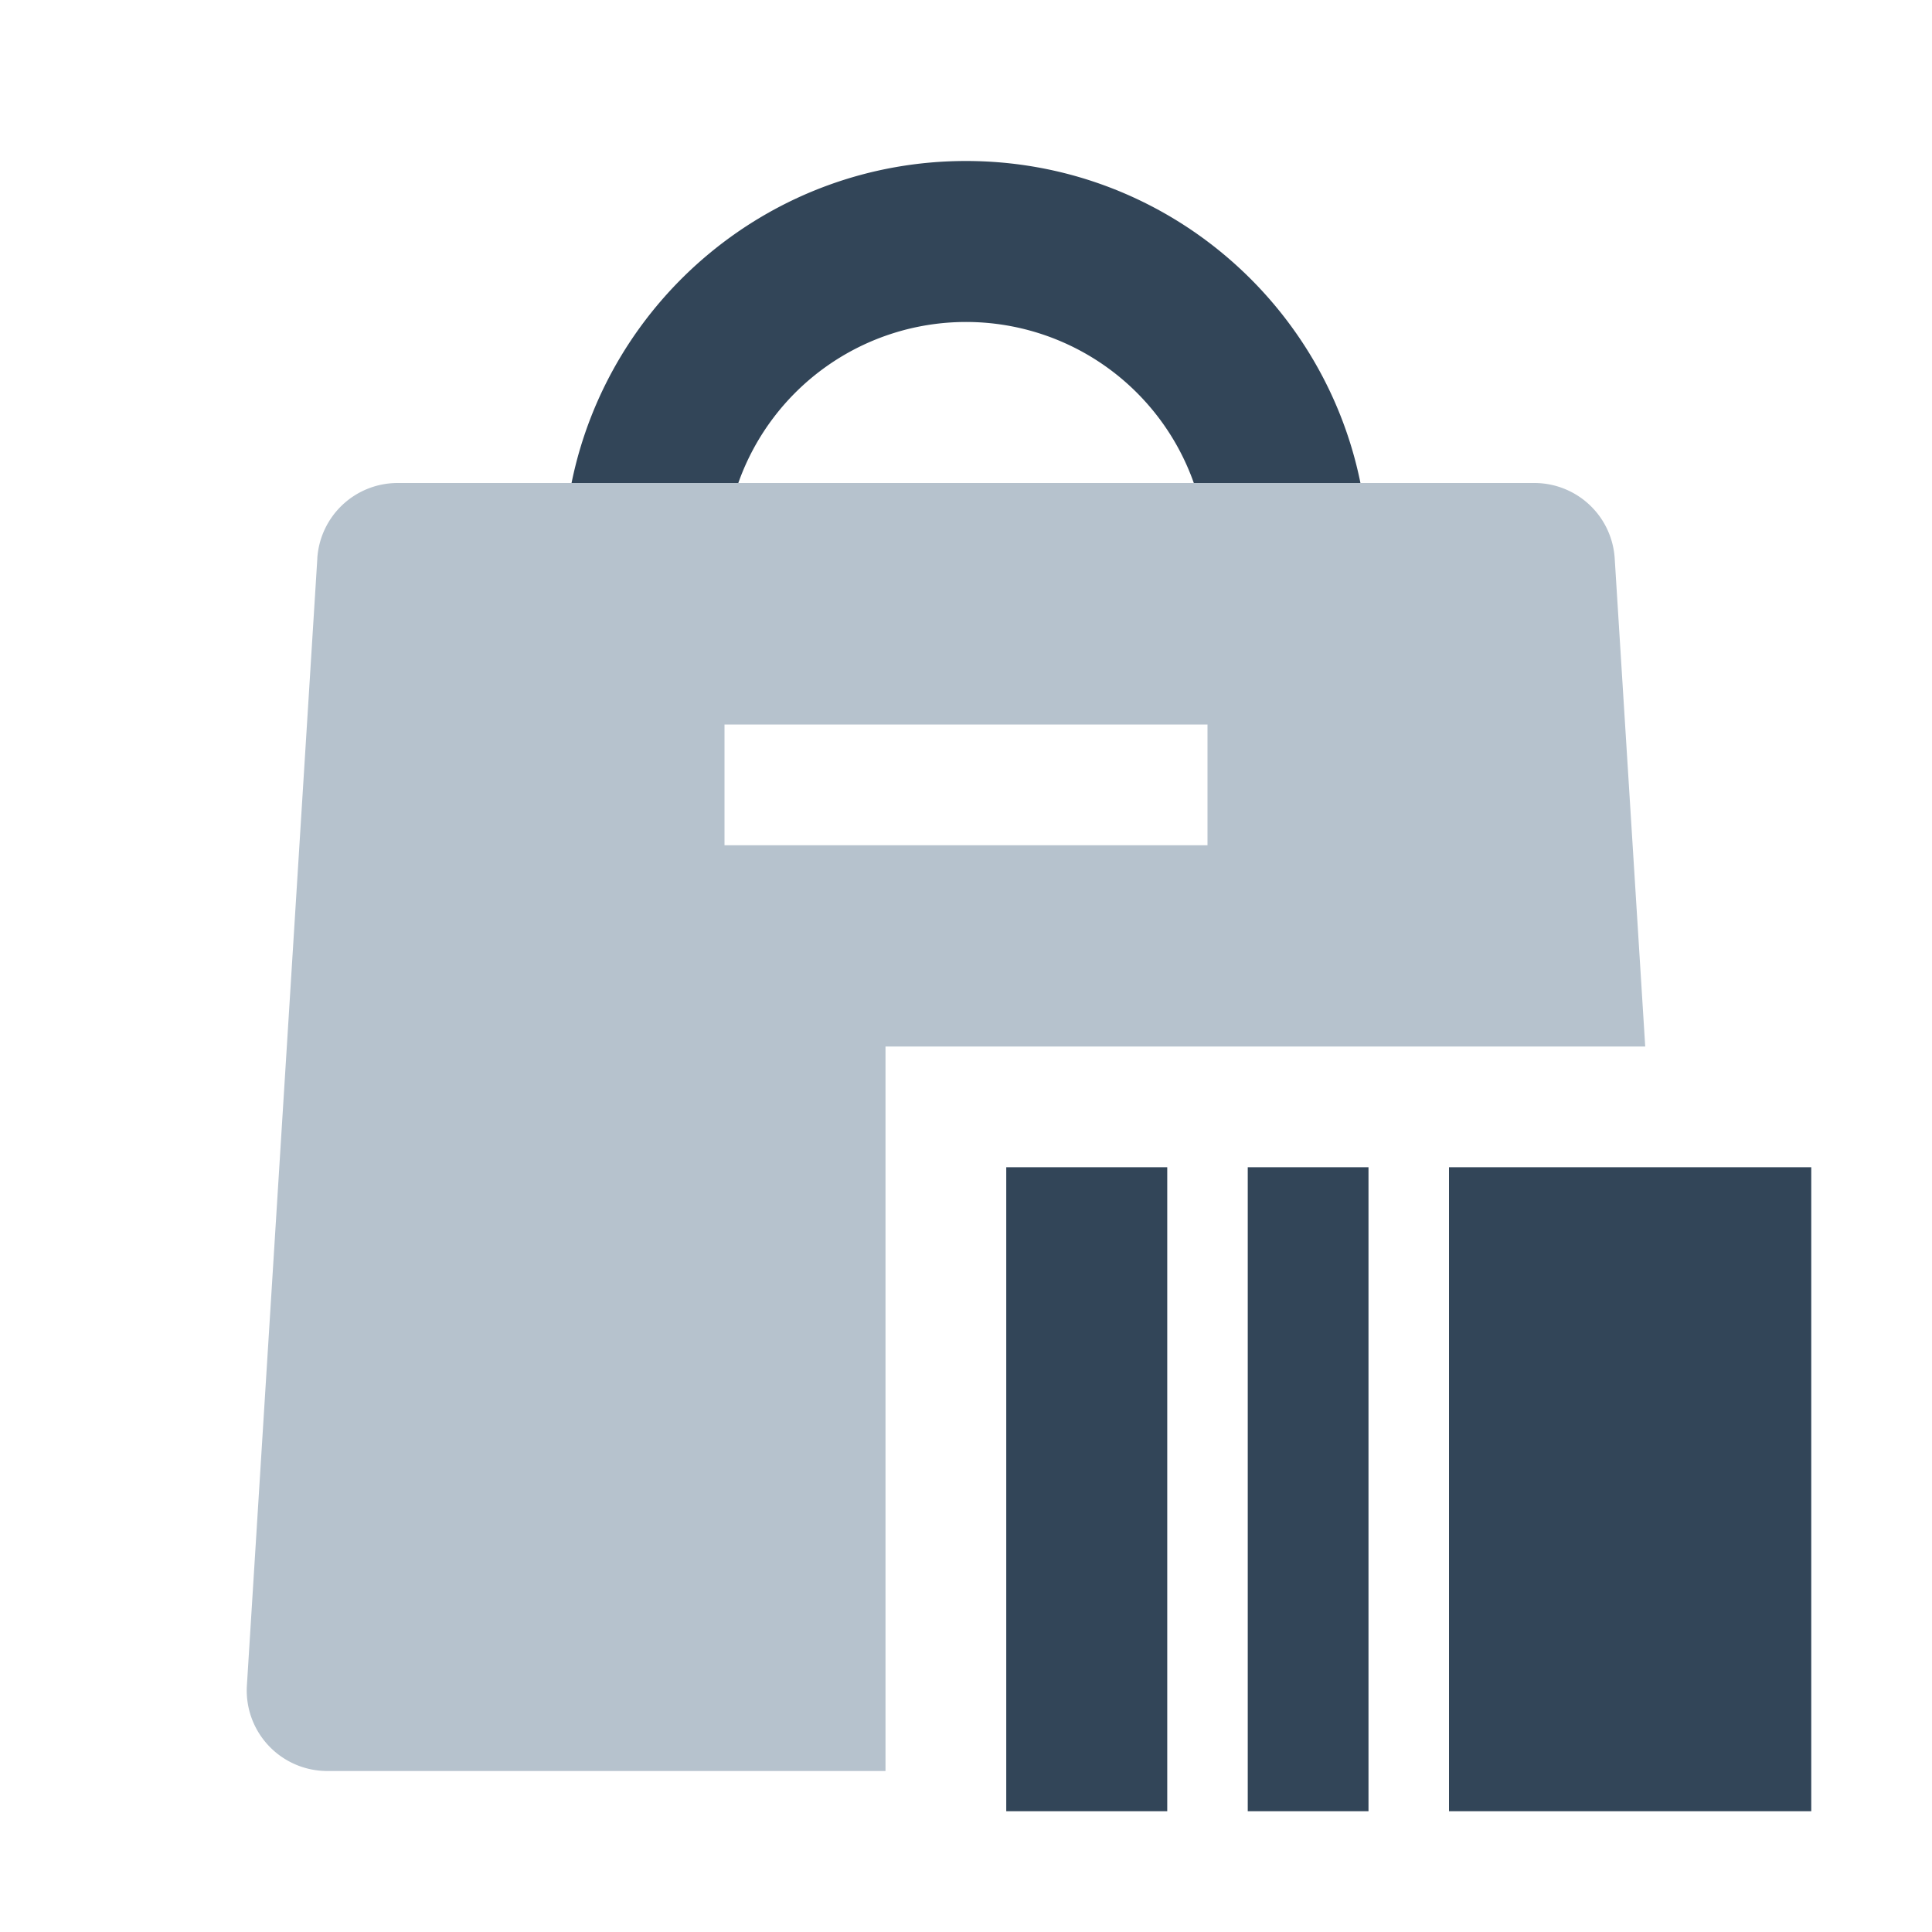 <svg xmlns="http://www.w3.org/2000/svg" width="48" height="48" fill="none" viewBox="0 0 48 48">
  <path fill="#B6C2CD" fill-rule="evenodd" d="M7.883 13.875A2 2 0 019.879 12h28.242a2 2 0 011.996 1.875L40.875 26H22v18H8.13a2 2 0 01-1.996-2.125l1.75-28zM30 18H18v3h12v-3z" clip-rule="evenodd"/>
  <path fill="#324558" d="M18.342 12H14.2c.927-4.564 4.962-8 9.8-8 4.838 0 8.874 3.436 9.8 8h-4.14a6.002 6.002 0 00-11.317 0zM25 29h4v16h-4V29zm11 0h9v16h-9V29zm-5 0h3v16h-3V29z"/>
</svg>
